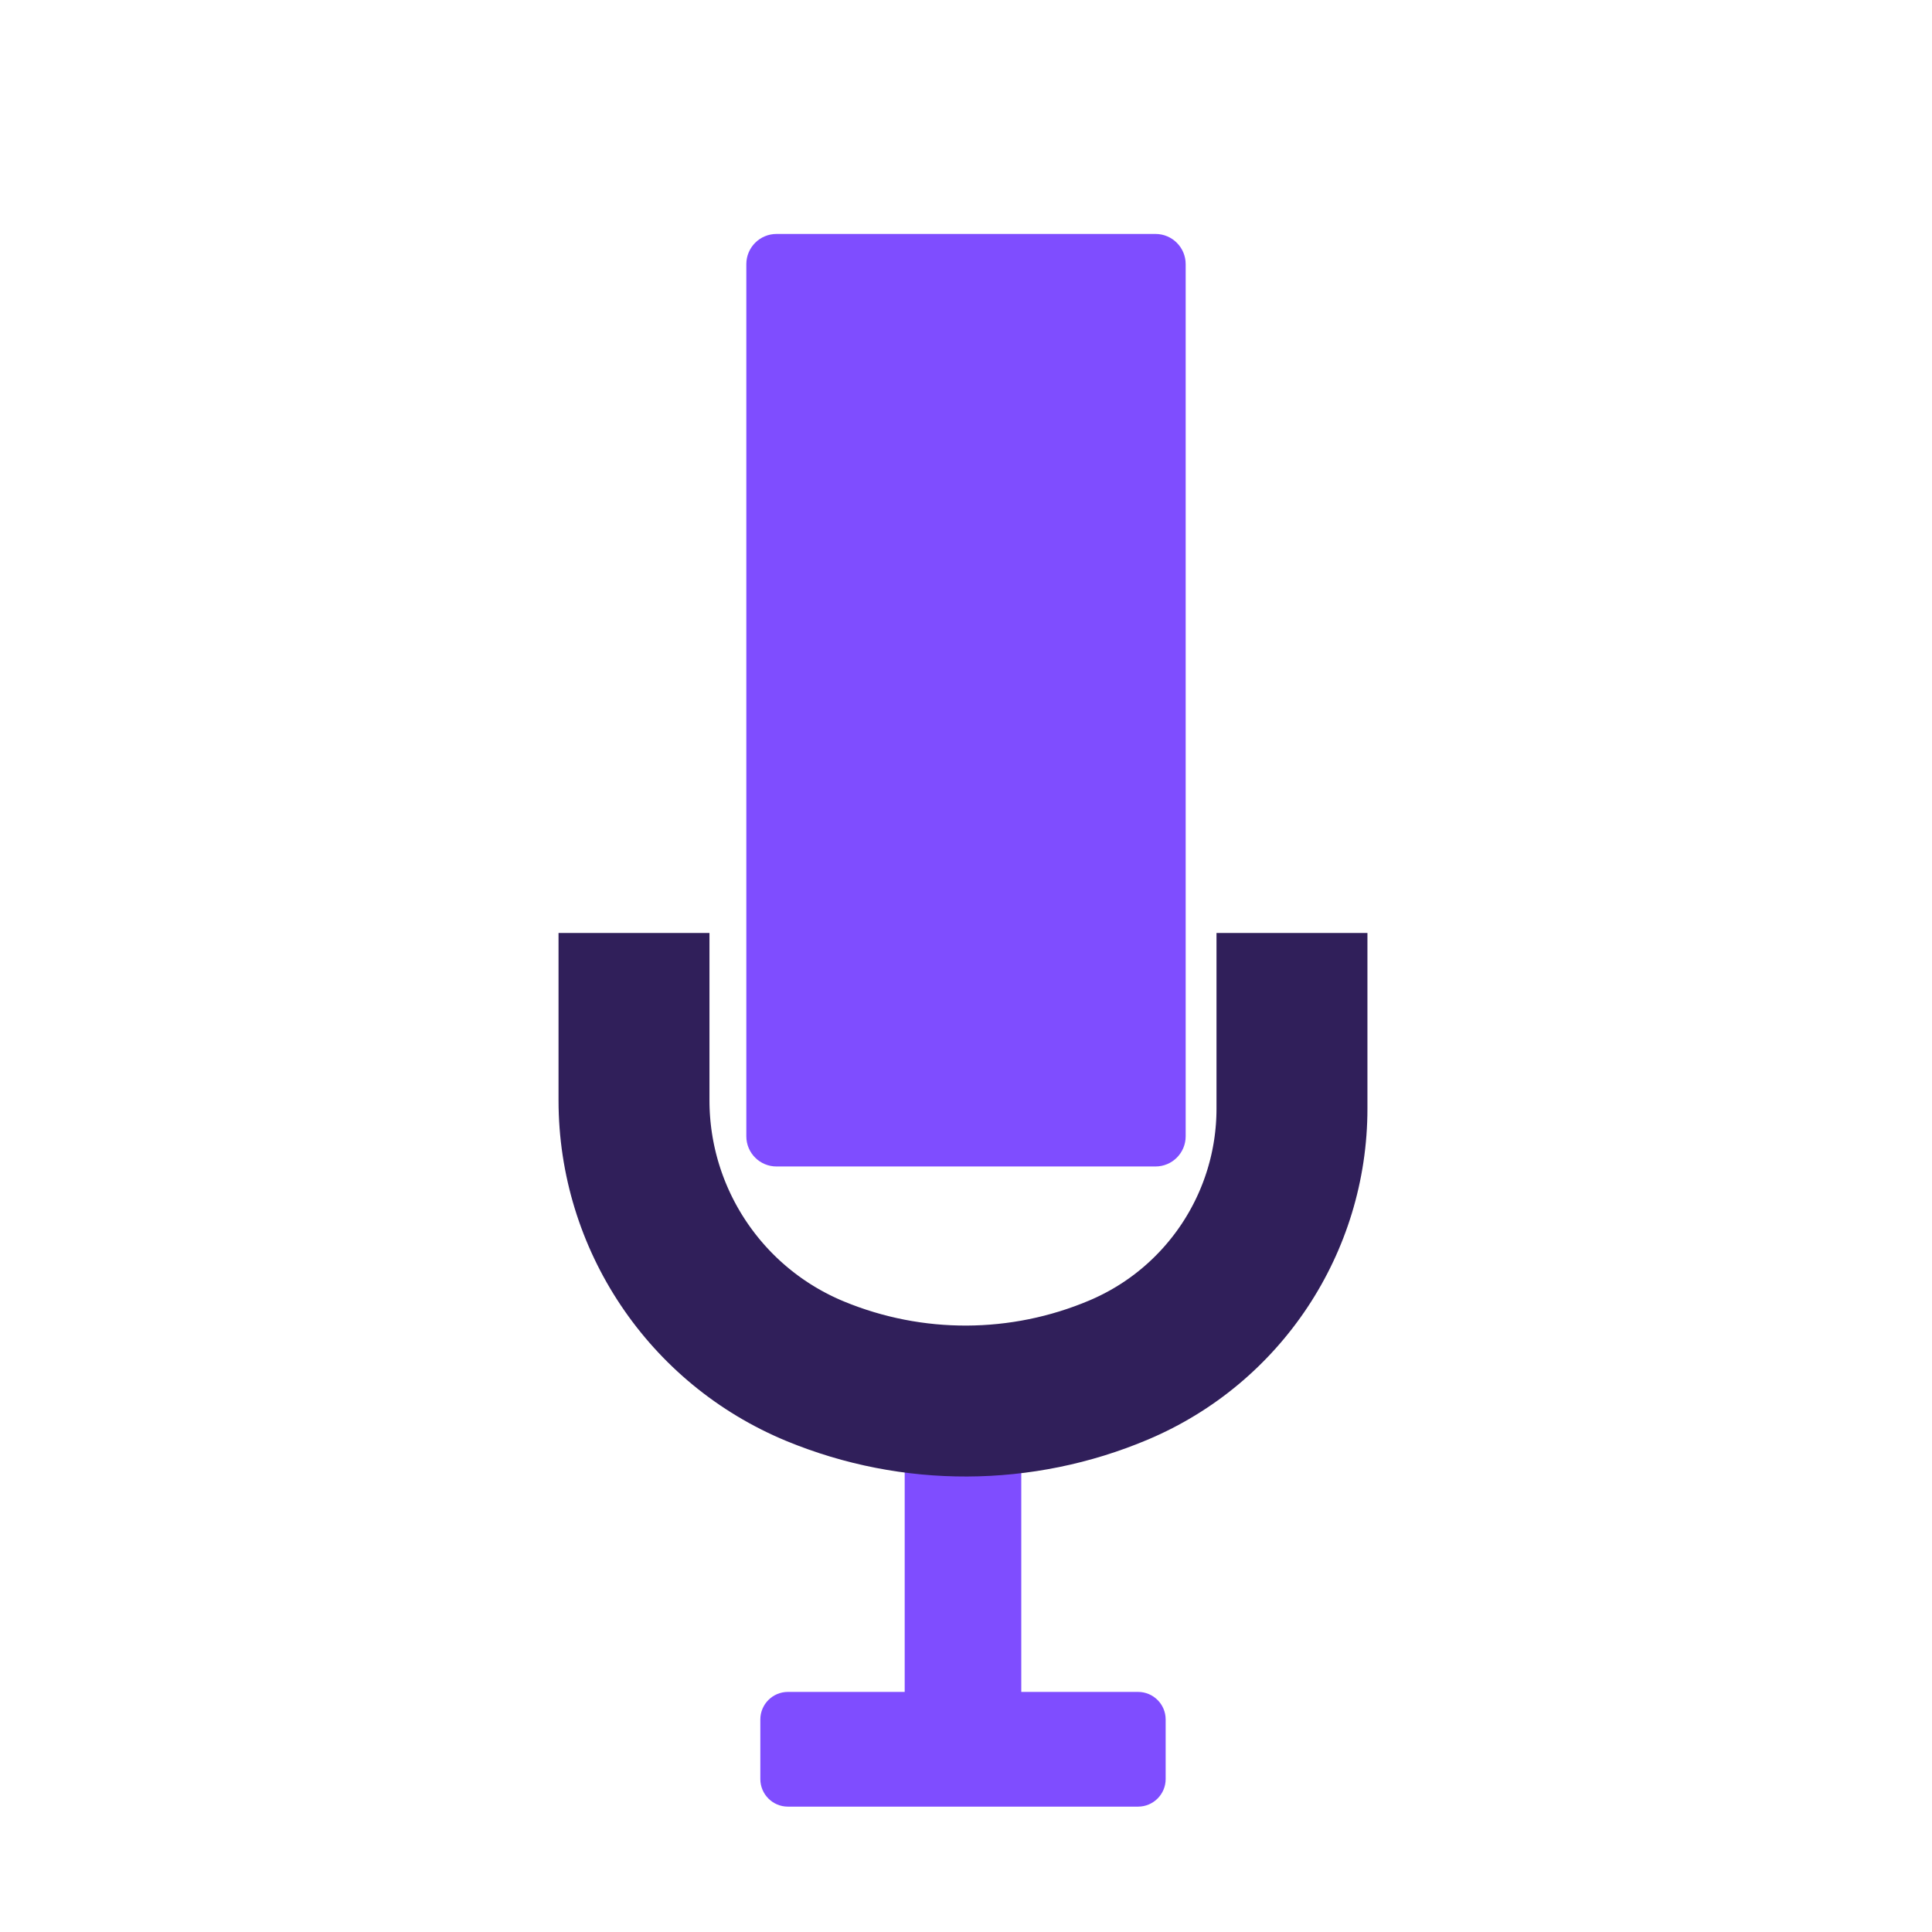 <?xml version="1.0" encoding="UTF-8" standalone="no"?>
<!DOCTYPE svg PUBLIC "-//W3C//DTD SVG 1.1//EN" "http://www.w3.org/Graphics/SVG/1.1/DTD/svg11.dtd">
<svg version="1.1" xmlns="http://www.w3.org/2000/svg" xmlns:xlink="http://www.w3.org/1999/xlink" preserveAspectRatio="xMidYMid meet" viewBox="0 0 640 640" width="640" height="640"><defs><path d="M299.69 481.12L338.31 481.12L338.31 583.24L299.69 583.24L299.69 481.12Z" id="c6BL3t0pT"></path><path d="" id="d2fHJ2riUY"></path><path d="M382.77 77.5C388.3 77.5 392.77 81.98 392.77 87.5C392.77 147.28 392.77 316.63 392.77 376.41C392.77 381.93 388.3 386.41 382.77 386.41C355.66 386.41 284.34 386.41 257.23 386.41C251.7 386.41 247.23 381.93 247.23 376.41C247.23 316.63 247.23 147.28 247.23 87.5C247.23 81.98 251.7 77.5 257.23 77.5C284.34 77.5 355.66 77.5 382.77 77.5Z" id="ahJ3V78zO"></path><path d="M452.98 309.06C452.98 340.09 452.98 359.48 452.98 367.24C452.98 415.07 424.34 458.26 380.28 476.87C368.32 481.92 394.82 470.73 380.28 476.87C342.03 493.03 298.89 493.2 260.51 477.35C245.41 471.11 272.51 482.3 260.51 477.35C214.82 458.47 185.02 413.92 185.02 364.48C185.02 357.09 185.02 338.62 185.02 309.06" id="d2httoxF1m"></path><clipPath id="clipaeJ0KH4ai"><use xlink:href="#d2httoxF1m" opacity="1"></use></clipPath><path d="M377 560.47C382.04 560.47 386.14 564.56 386.14 569.6C386.14 575.38 386.14 583.55 386.14 589.33C386.14 594.37 382.04 598.47 377 598.47C351.97 598.47 286.03 598.47 261 598.47C255.96 598.47 251.87 594.37 251.87 589.33C251.87 583.55 251.87 575.38 251.87 569.6C251.87 564.56 255.96 560.47 261 560.47C286.03 560.47 351.97 560.47 377 560.47Z" id="bQigNpZAh"></path></defs><g><g><g><use xlink:href="#c6BL3t0pT" opacity="1" fill="#7f4dff" fill-opacity="1"></use></g><g><g><use xlink:href="#d2fHJ2riUY" opacity="1" fill-opacity="0" stroke="#000000" stroke-width="1" stroke-opacity="1"></use></g></g><g><use xlink:href="#ahJ3V78zO" opacity="1" fill="#7f4dff" fill-opacity="1"></use></g><g><g clip-path="url(#clipaeJ0KH4ai)"><use xlink:href="#d2httoxF1m" opacity="1" fill-opacity="0" stroke="#301f5a" stroke-width="100" stroke-opacity="1"></use></g></g><g><use xlink:href="#bQigNpZAh" opacity="1" fill="#7f4dff" fill-opacity="1"></use></g></g></g></svg>